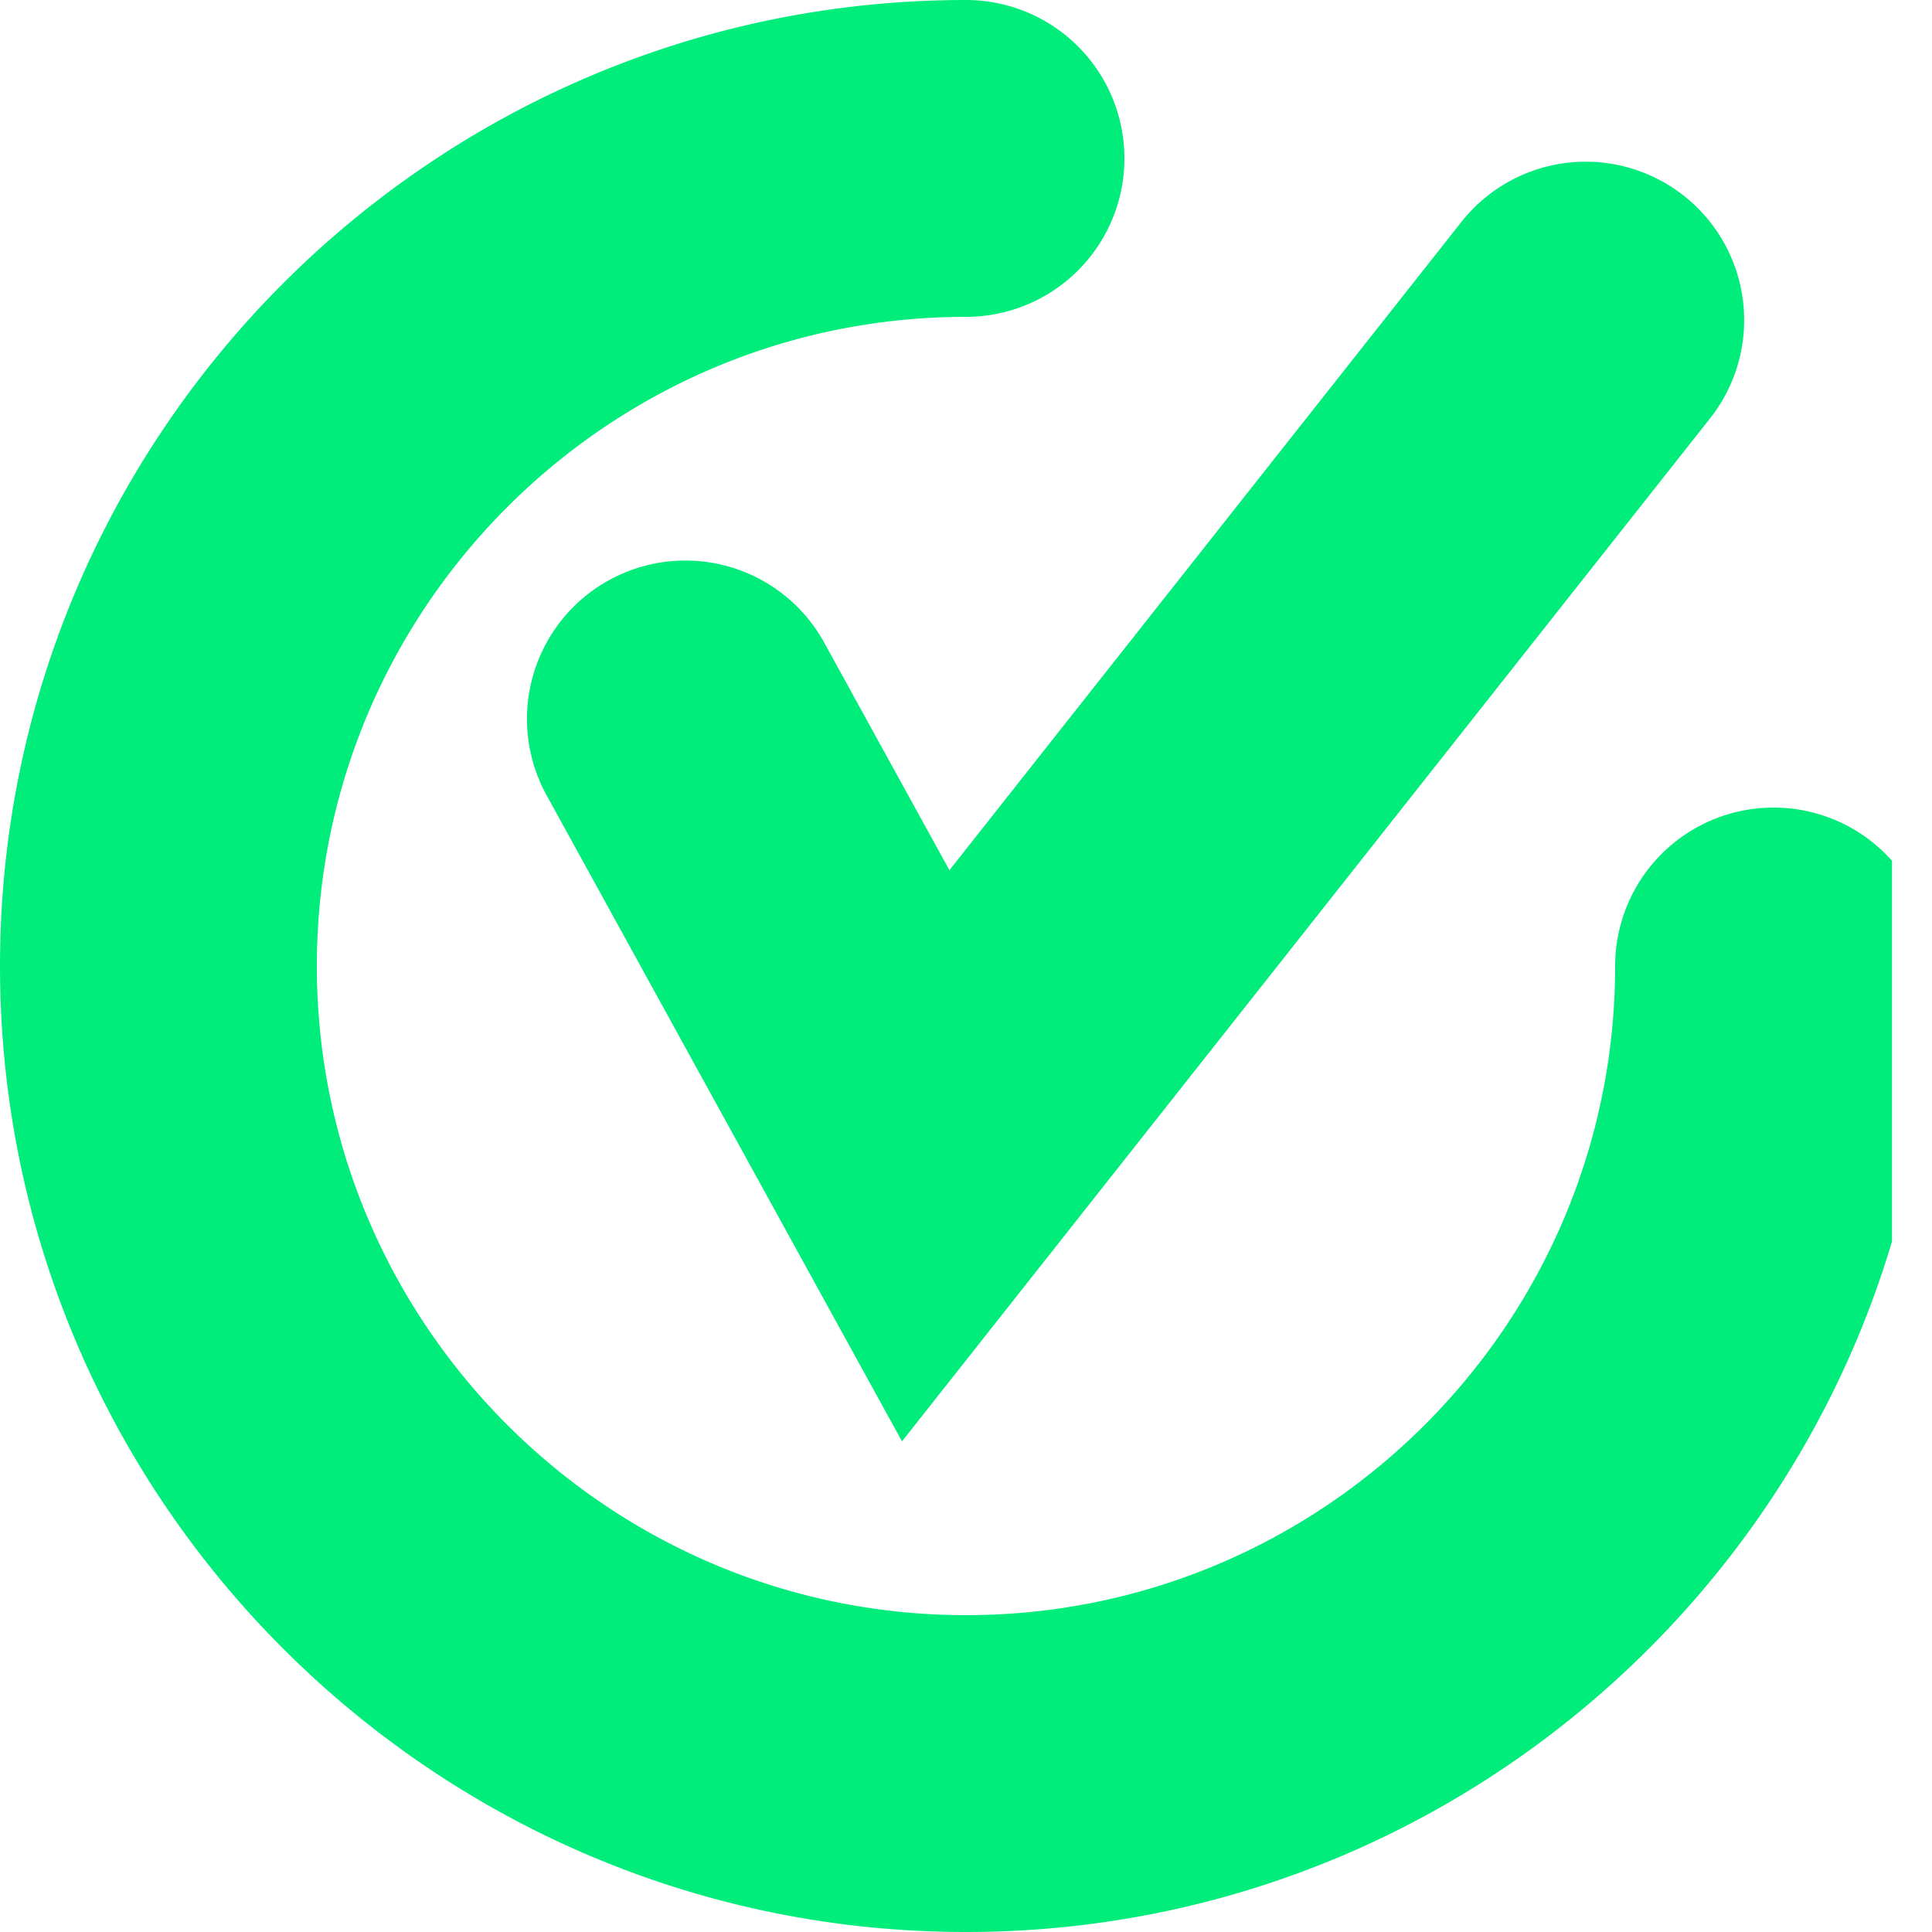 <svg xmlns="http://www.w3.org/2000/svg" width="24" height="24" viewBox="0.497 0 24 24"><g data-name="Grupo 382" clip-path="url(&quot;#a&quot;)"><path d="M12.497 24c-6.617 0-12-5.383-12-12s5.383-12 12-12a1.968 1.968 0 1 1 0 3.936C8.05 3.936 4.433 7.553 4.433 12s3.617 8.064 8.064 8.064 8.064-3.617 8.064-8.064a1.968 1.968 0 0 1 3.936 0c0 6.617-5.383 12-12 12" fill="#00ed7b" fill-rule="evenodd" data-name="Trazado 193"/><path d="M11.702 17.905 7.304 9.91a1.968 1.968 0 1 1 3.448-1.897l1.539 2.797 6.36-8.053a1.968 1.968 0 0 1 3.089 2.44L11.702 17.905Z" fill="#00ed7b" fill-rule="evenodd" data-name="Trazado 194"/></g><defs><clipPath id="a"><path d="M0 0h24v24H0V0z" data-name="Rectángulo 134"/></clipPath></defs></svg>